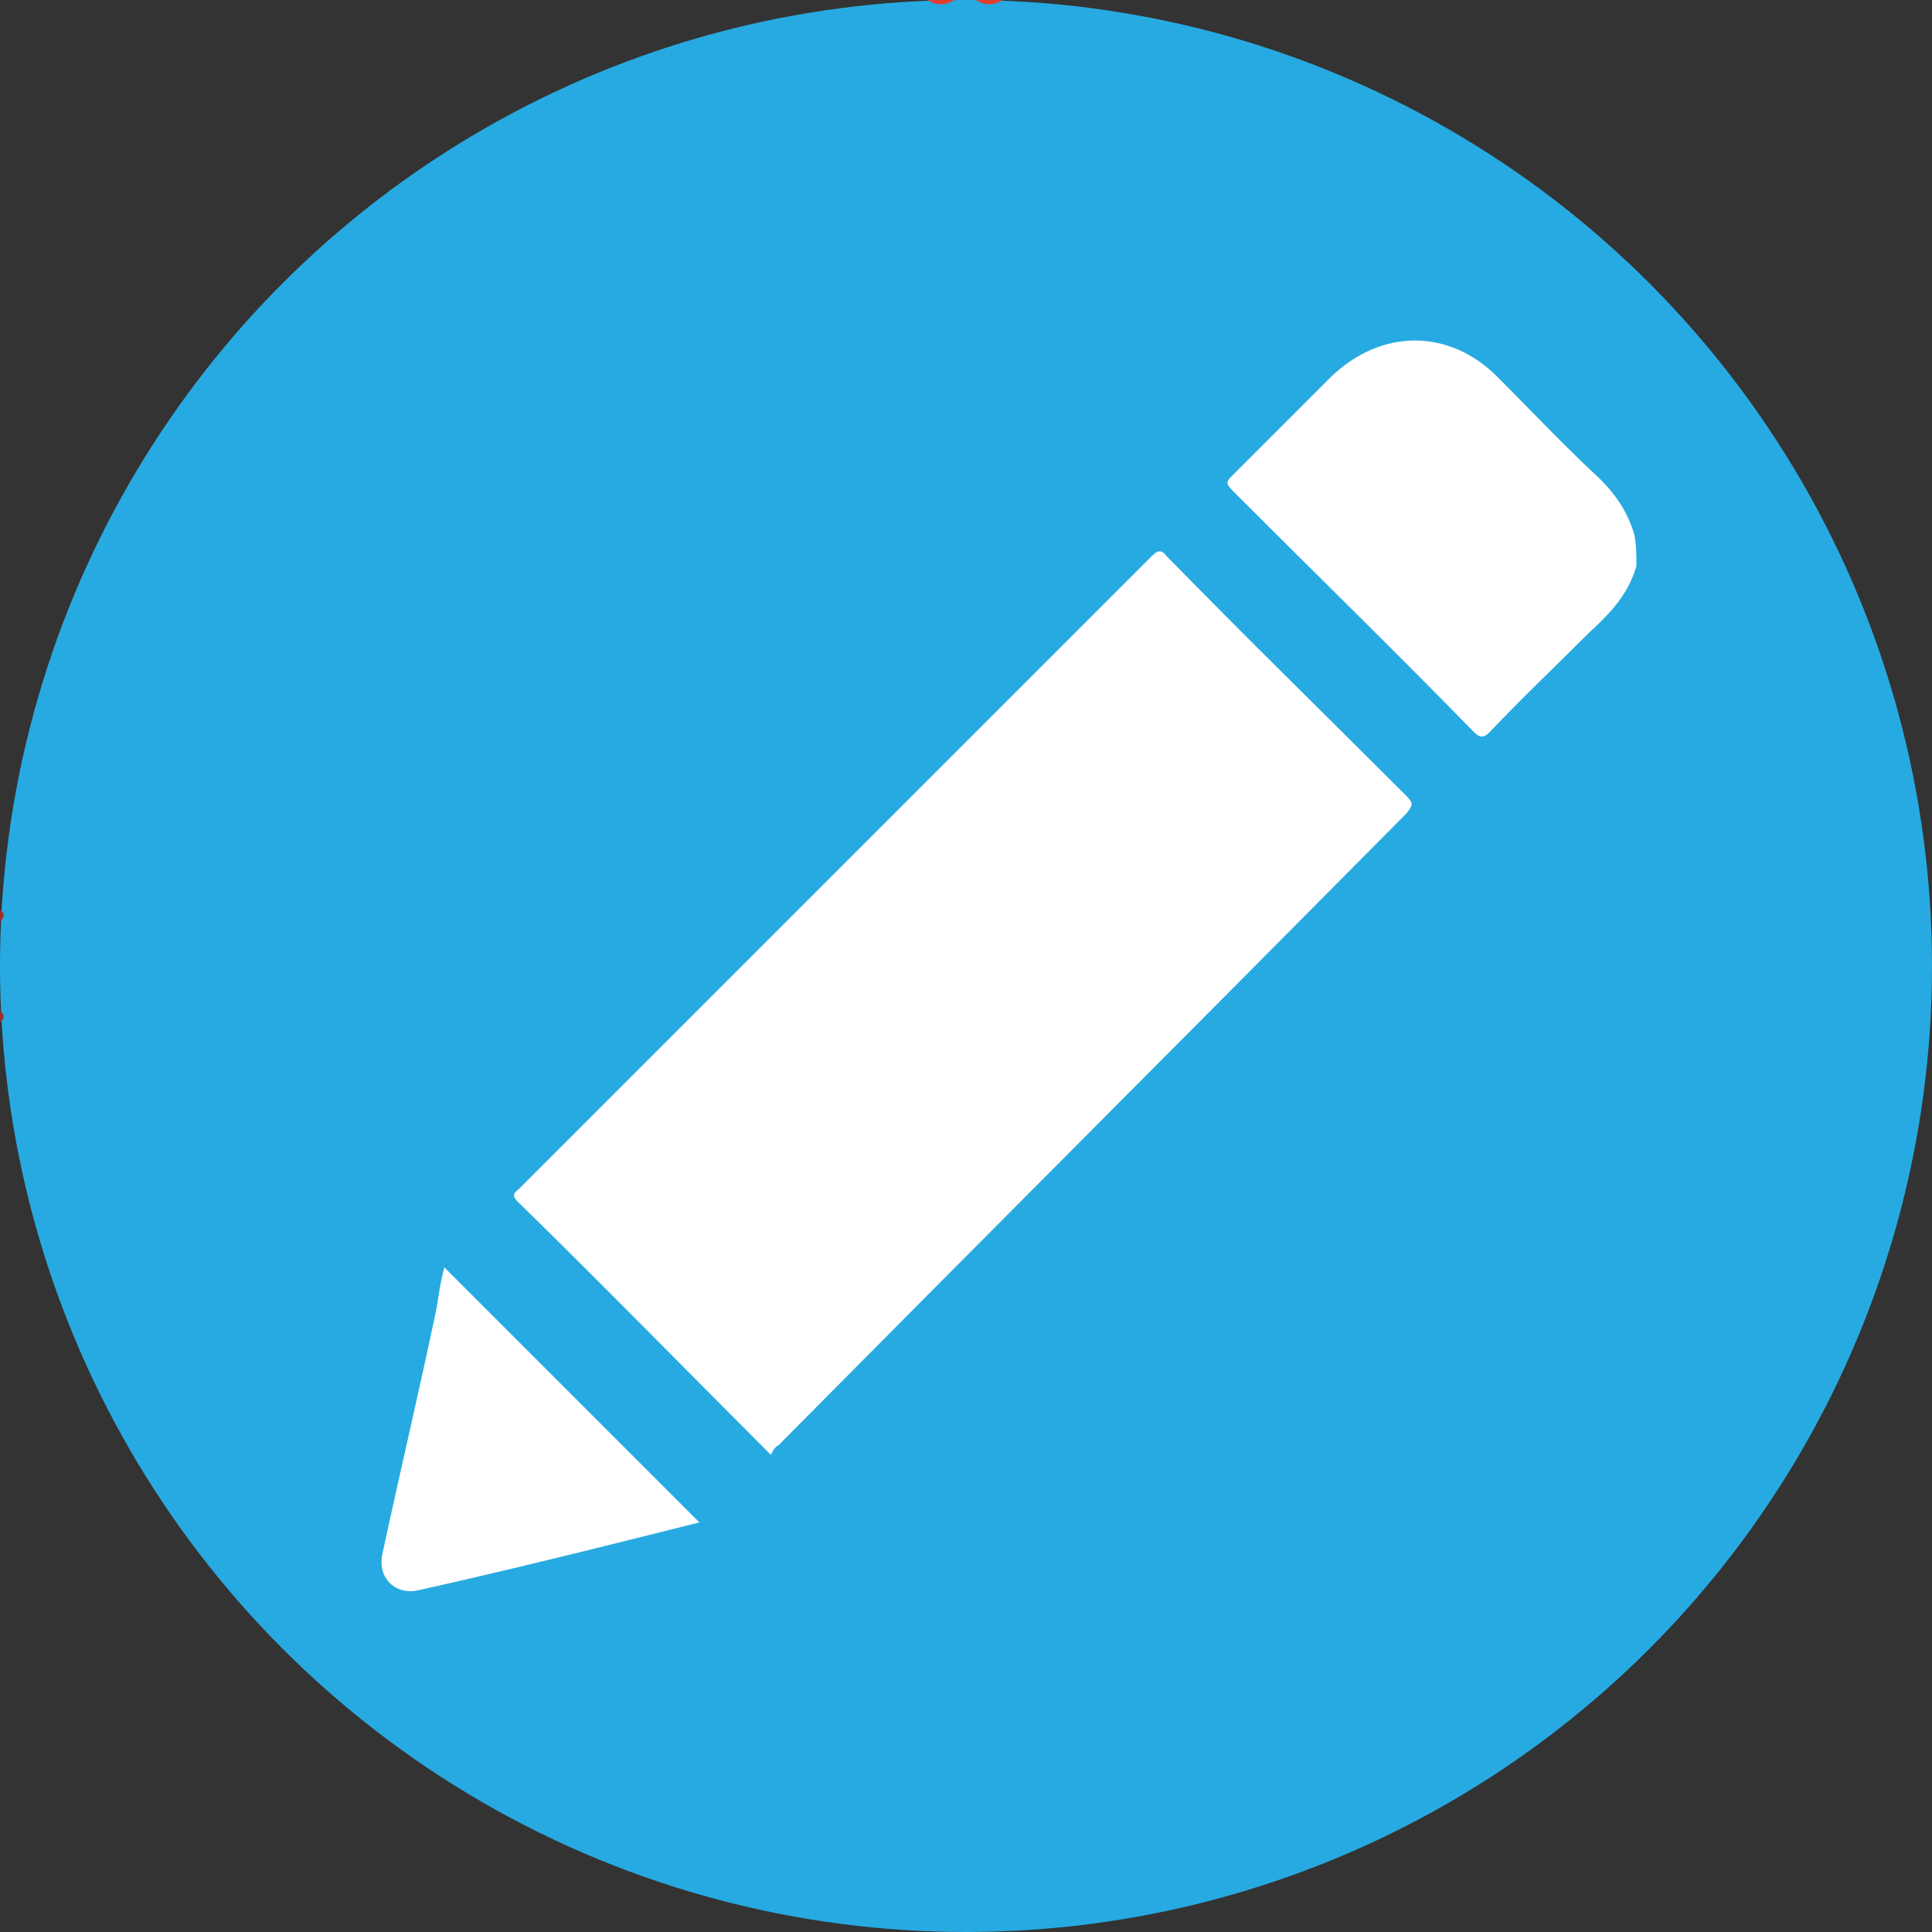<?xml version="1.0" encoding="utf-8"?>
<!-- Generator: Adobe Illustrator 26.5.0, SVG Export Plug-In . SVG Version: 6.00 Build 0)  -->
<svg version="1.1" id="Layer_1" xmlns="http://www.w3.org/2000/svg" xmlns:xlink="http://www.w3.org/1999/xlink" x="0px" y="0px"
	 viewBox="0 0 100 100" style="enable-background:new 0 0 100 100;" xml:space="preserve">
<rect x="0" y="0" width="100" height="100" fill="#333333" stroke="none"/>
<style type="text/css">
	.st0{fill:#27AAE1;}
	.st1{fill:#DF3F31;}
	.st2{fill:#9F2D24;}
	.st3{fill:#FFFFFF;}
</style>
<g>
	<circle class="st0" cx="50" cy="50" r="50"/>
	<path class="st1" d="M49.4,0c-0.5,0.3-0.9,0.3-1.4,0C48.5,0,48.9,0,49.4,0z"/>
	<path class="st1" d="M51.9,0c-0.5,0.3-0.9,0.3-1.4,0C51,0,51.5,0,51.9,0z"/>
	<path class="st2" d="M0,47.1c0.3,0.2,0.2,0.4,0,0.6C0,47.5,0,47.3,0,47.1z"/>
	<path class="st2" d="M0,52.3c0.2,0.2,0.3,0.4,0,0.6C0,52.7,0,52.5,0,52.3z"/>
</g>
<g>
	<path class="st3" d="M84.7,29.3c-0.4,1.4-1.3,2.4-2.4,3.4c-1.7,1.7-3.5,3.4-5.2,5.2c-0.3,0.3-0.5,0.3-0.8,0
		c-4.1-4.2-8.3-8.3-12.5-12.5c-0.4-0.4-0.3-0.5,0-0.8c1.7-1.7,3.4-3.4,5.1-5.1c2.6-2.5,6.1-2.5,8.6,0c1.6,1.6,3.2,3.3,4.9,4.9
		c1,0.9,1.8,1.9,2.2,3.3C84.7,28.2,84.7,28.8,84.7,29.3z"/>
	<path class="st3" d="M39.9,75.3c-0.2-0.2-0.3-0.3-0.4-0.4c-4.2-4.2-8.4-8.5-12.7-12.7c-0.4-0.4-0.1-0.5,0.1-0.7
		c8.2-8.2,16.4-16.4,24.6-24.6c2.7-2.7,5.4-5.4,8.1-8.1c0.3-0.3,0.5-0.4,0.8,0c4.1,4.2,8.3,8.3,12.4,12.4c0.4,0.4,0.3,0.5,0,0.9
		C62,53,51.1,63.9,40.3,74.8C40.1,74.9,40,75.1,39.9,75.3z"/>
	<path class="st3" d="M23,65.6c4.4,4.4,8.8,8.8,13.2,13.2c-1.2,0.3-2.4,0.6-3.6,0.9c-3.6,0.9-7.3,1.8-10.9,2.6
		c-1.2,0.3-2.2-0.6-1.9-1.9c0.9-4.2,1.9-8.4,2.8-12.7C22.7,67.1,22.8,66.3,23,65.6z"/>
</g>
</svg>
